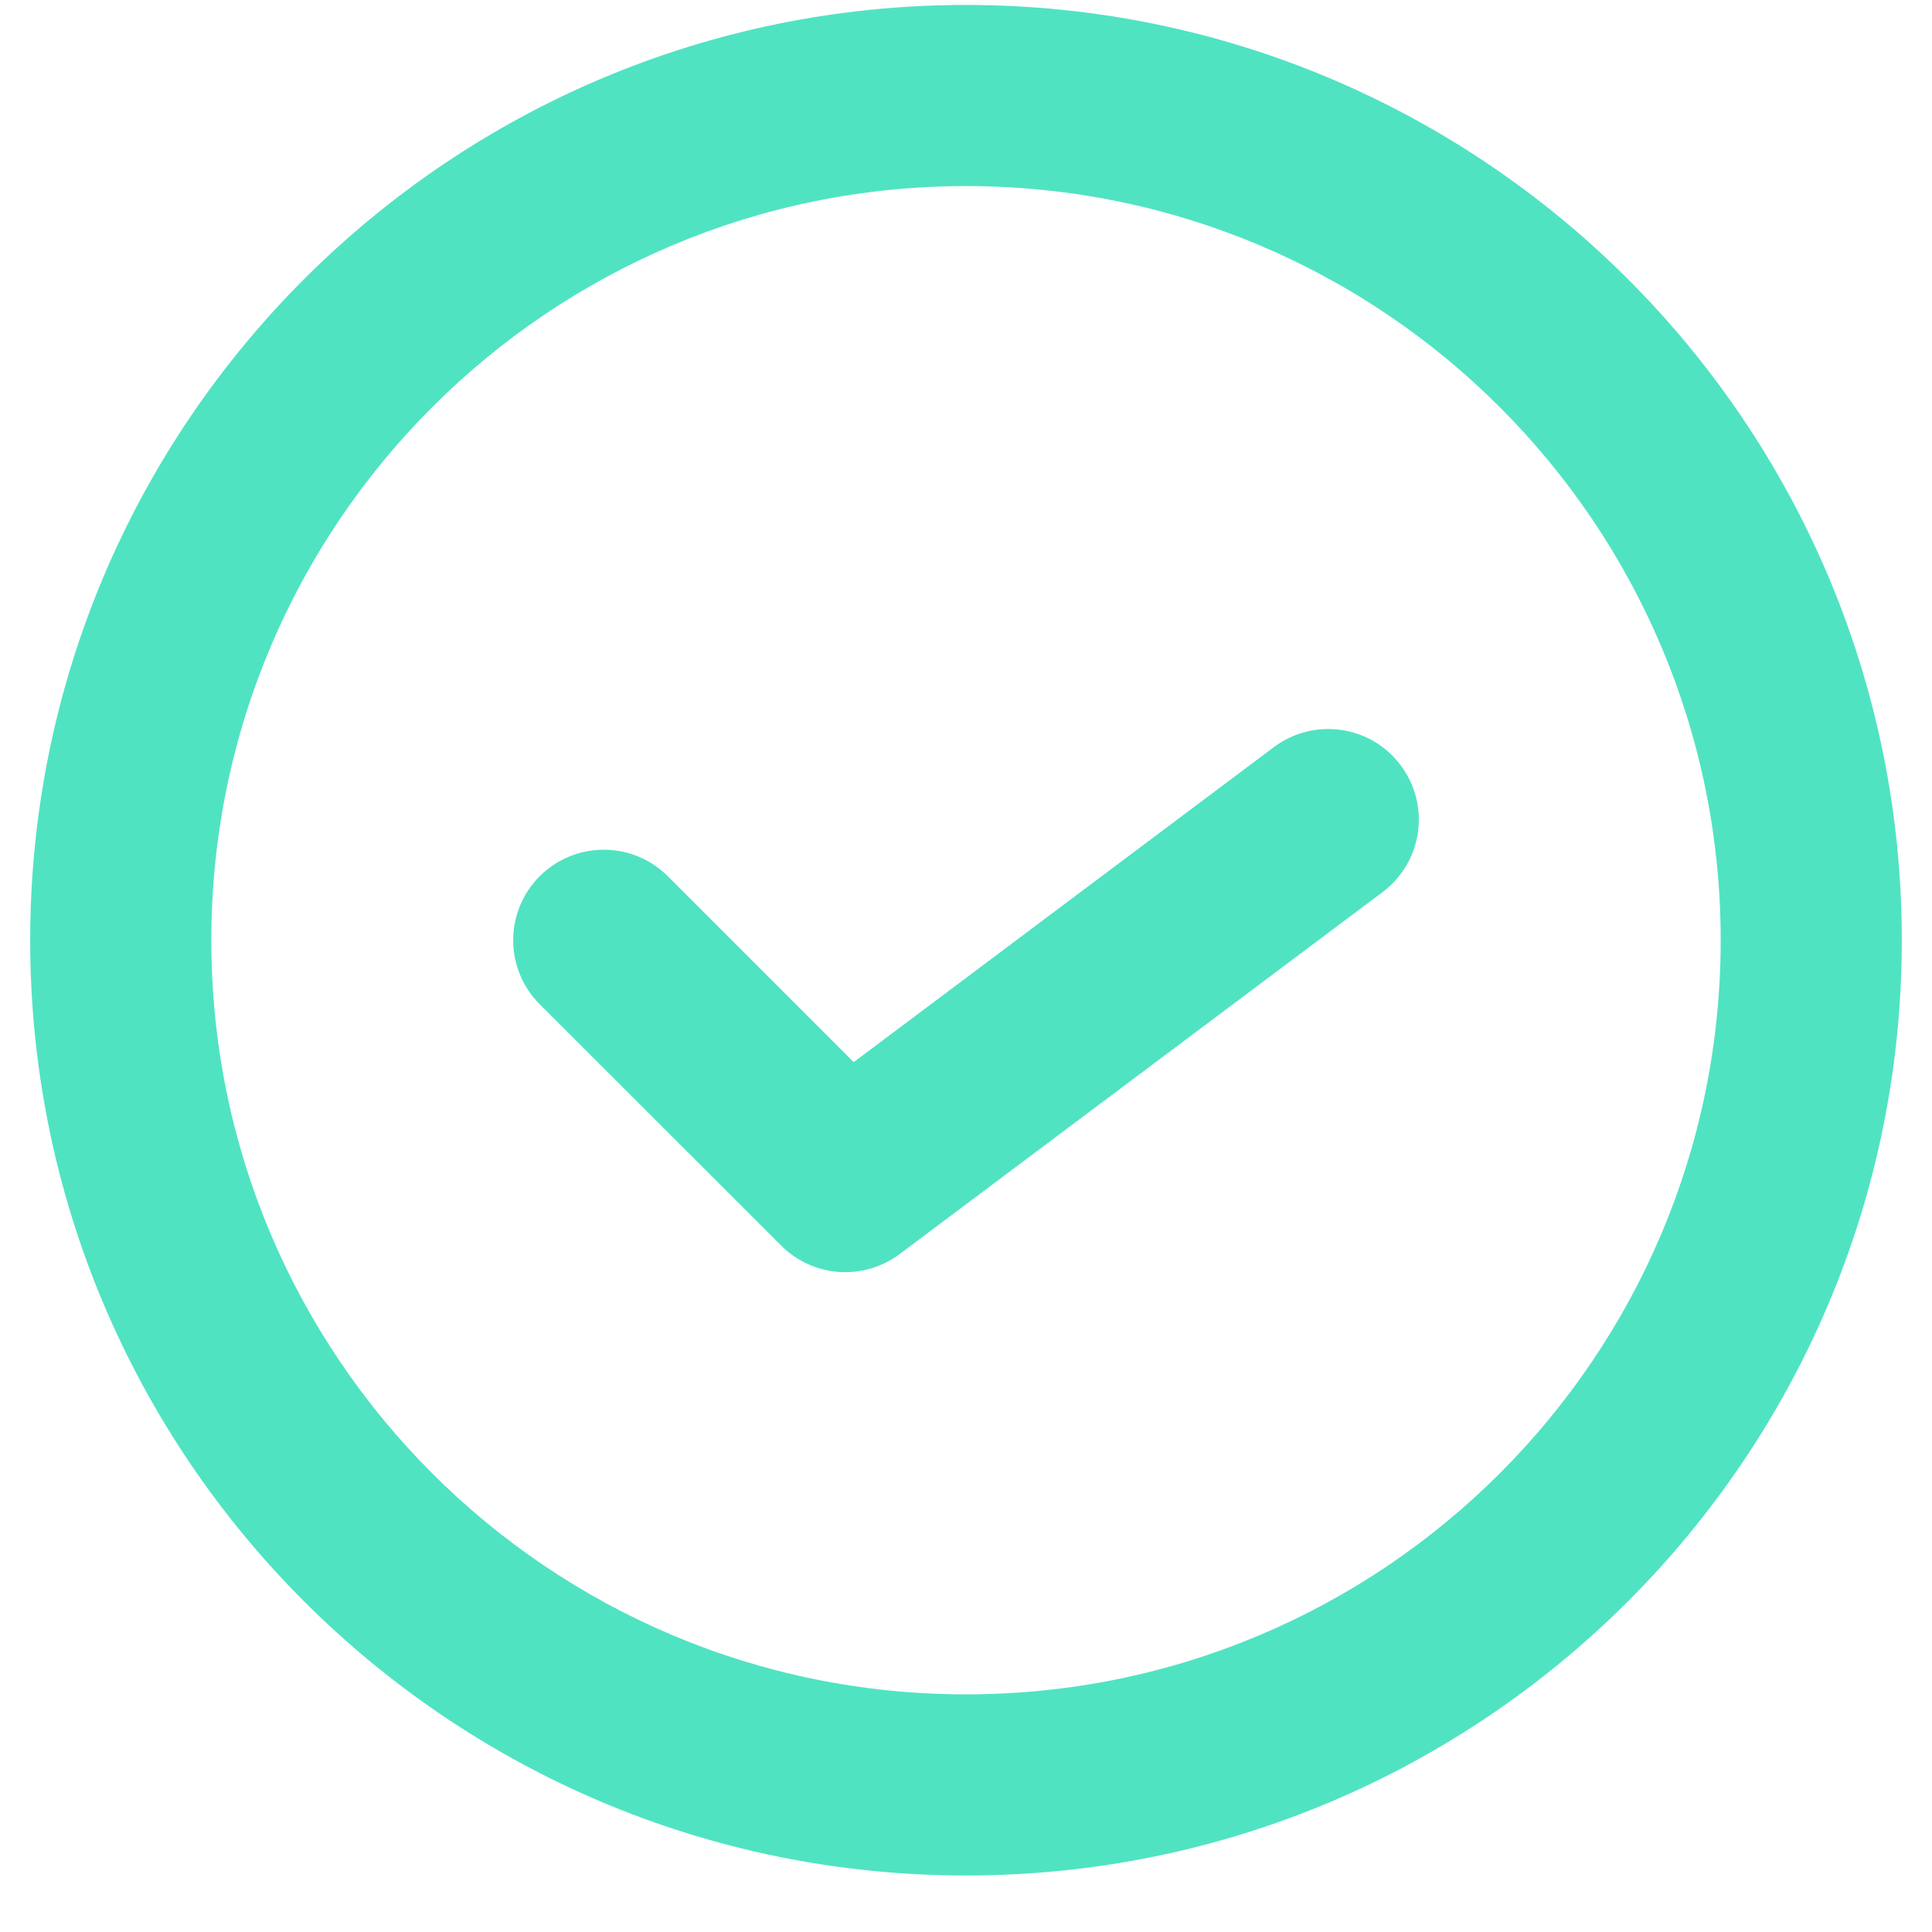 <?xml version="1.0" encoding="UTF-8"?>
<svg width="16px" height="16px" viewBox="0 0 16 16" version="1.1" xmlns="http://www.w3.org/2000/svg" xmlns:xlink="http://www.w3.org/1999/xlink">
    <!-- Generator: Sketch 43.1 (39012) - http://www.bohemiancoding.com/sketch -->
    <title>Group</title>
    <desc>Created with Sketch.</desc>
    <defs></defs>
    <g id="Symbols" stroke="none" stroke-width="1" fill="none" fill-rule="evenodd">
        <g id="Icon/Save" fill-rule="nonzero" fill="#50E3C2">
            <g id="Group">
                <path d="M14.25,7.787 C14.25,4.338 11.452,1.541 8,1.541 C4.548,1.541 1.75,4.338 1.75,7.787 C1.75,11.236 4.548,14.032 8,14.032 C11.452,14.032 14.25,11.236 14.25,7.787 Z M15.75,7.787 C15.75,12.065 12.28,15.532 8,15.532 C3.72,15.532 0.25,12.065 0.25,7.787 C0.25,3.509 3.72,0.041 8,0.041 C12.28,0.041 15.75,3.509 15.75,7.787 Z M5.53,7.256 C5.237,6.964 4.762,6.964 4.469,7.257 C4.177,7.55 4.177,8.025 4.47,8.317 L6.47,10.316 C6.734,10.58 7.151,10.609 7.45,10.386 L11.45,7.388 C11.781,7.139 11.849,6.669 11.6,6.338 C11.352,6.006 10.882,5.939 10.55,6.187 L7.07,8.796 L5.53,7.256 Z" id="Combined-Shape"></path>
            </g>
        </g>
    </g>
</svg>